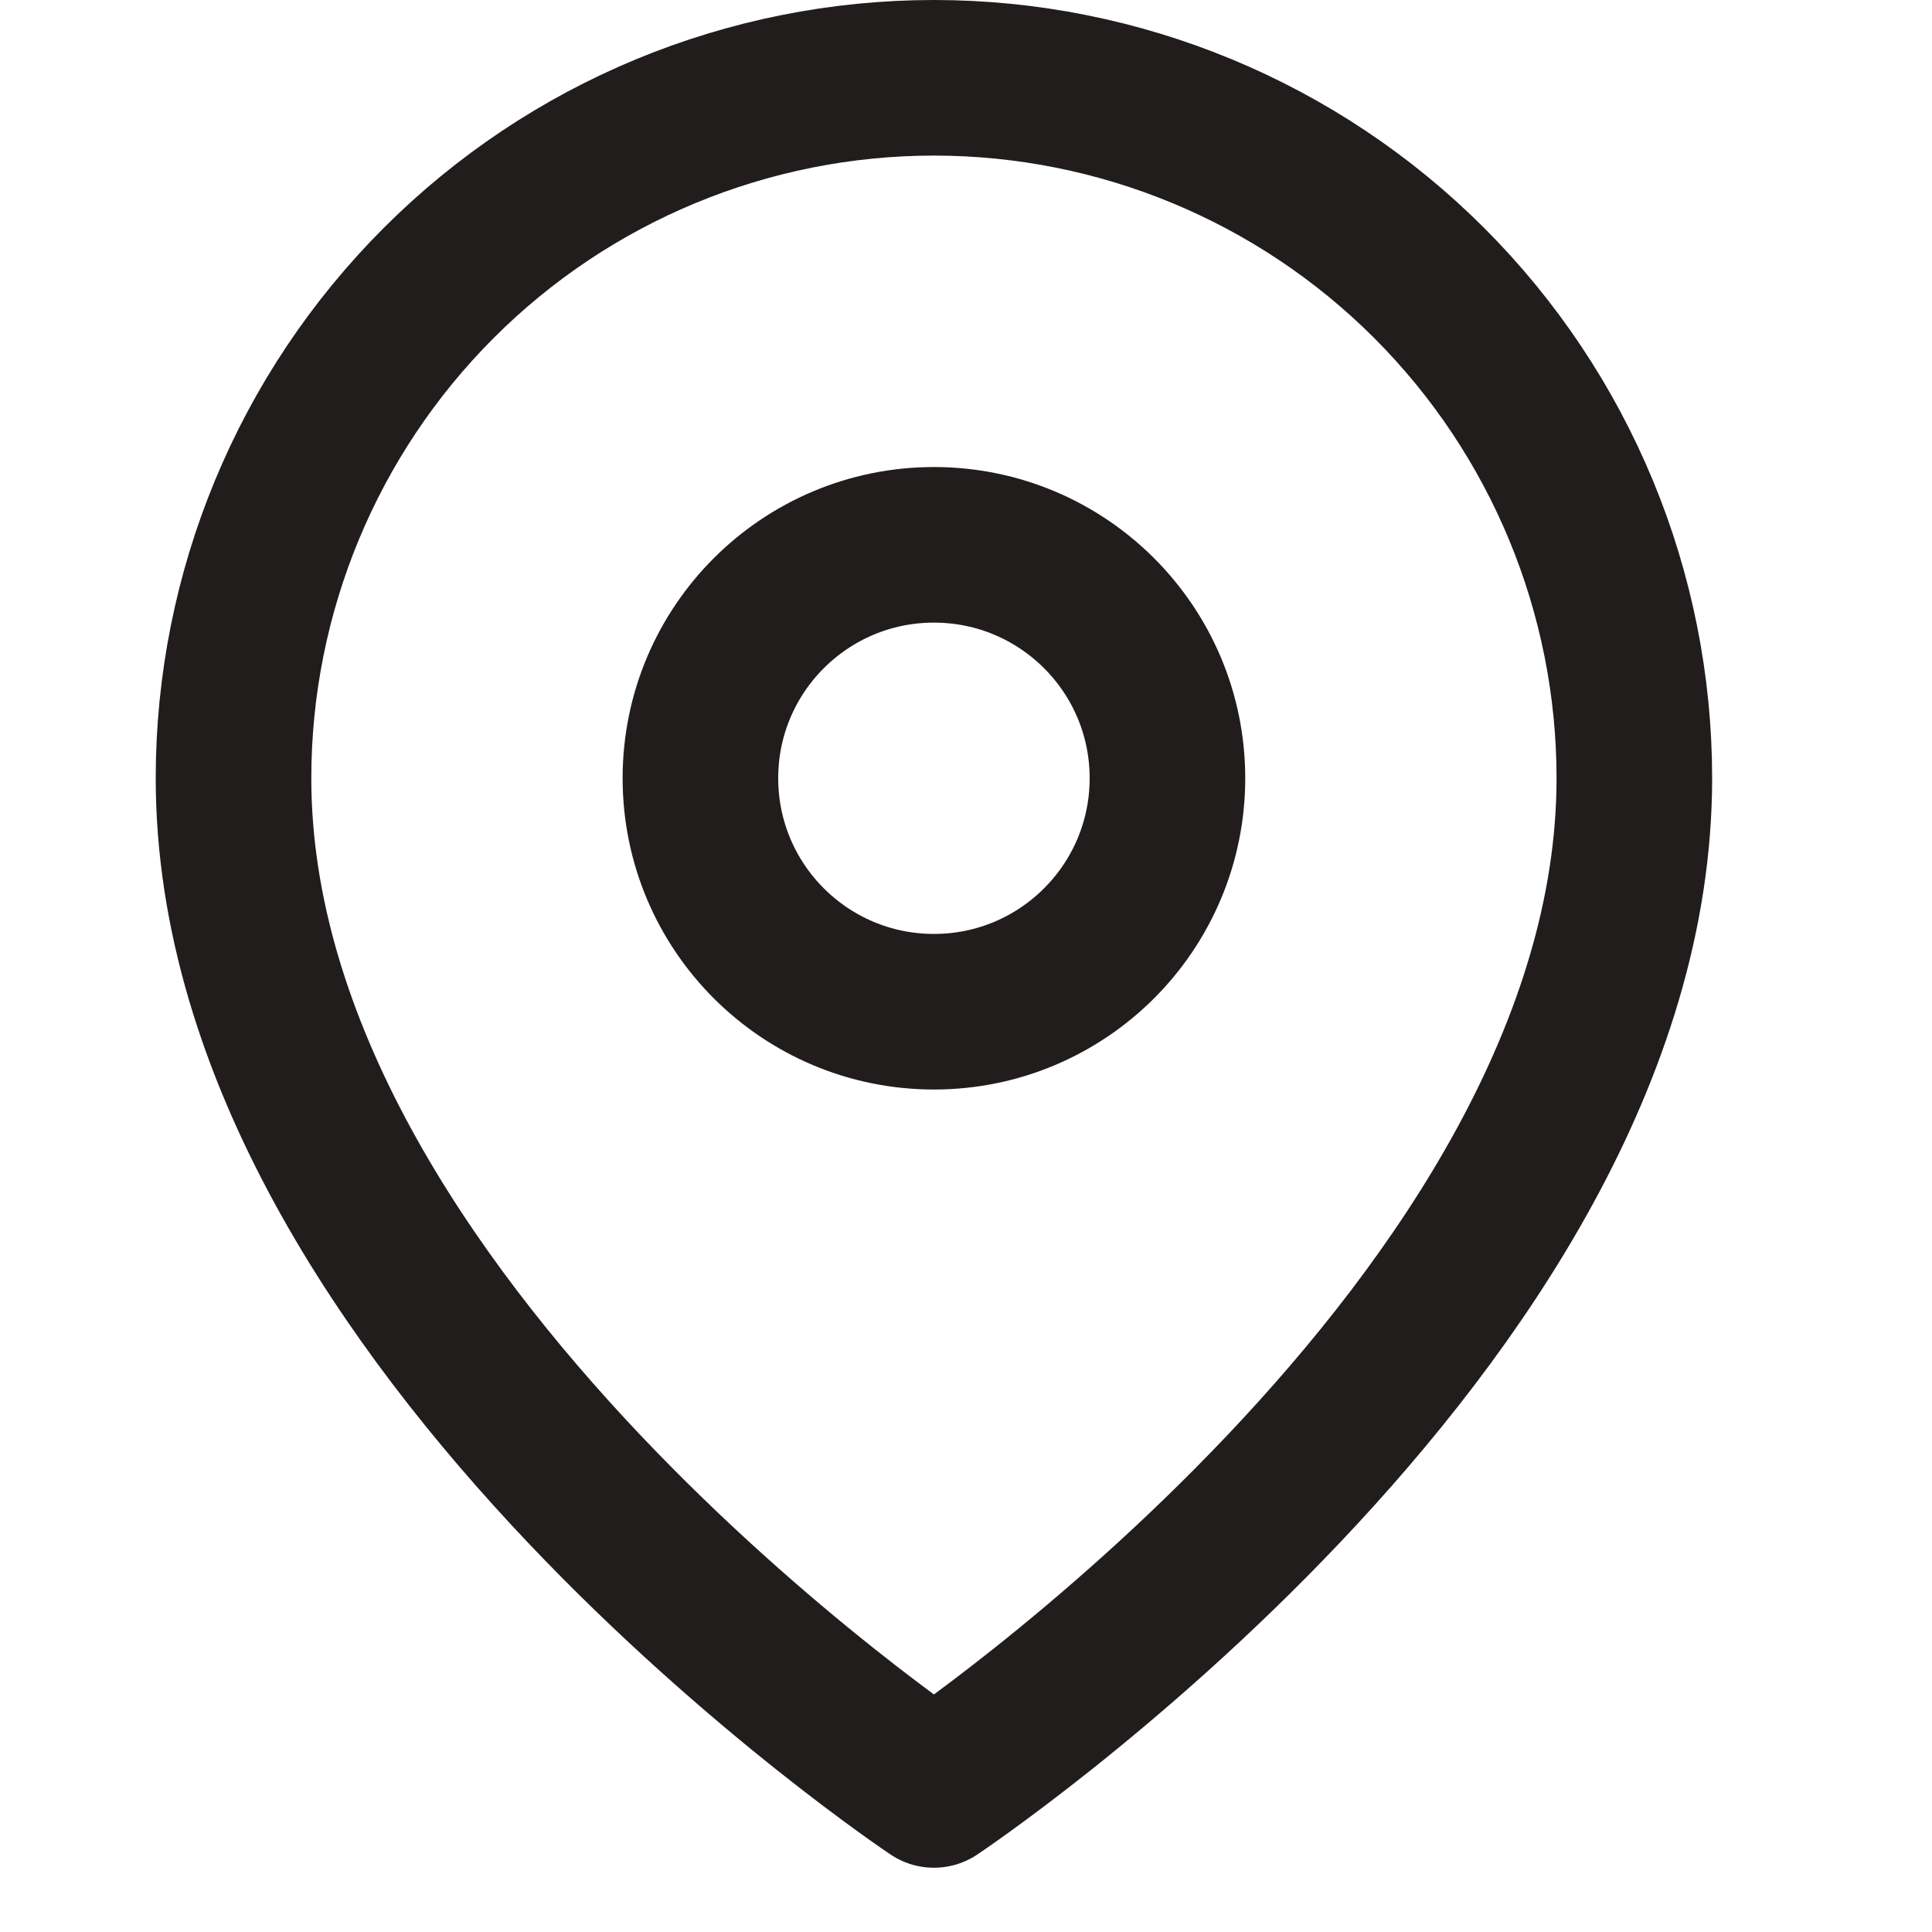 <svg width="15" height="15" viewBox="0 0 15 15" fill="none" xmlns="http://www.w3.org/2000/svg">
<g clip-path="url(#clip0_1_26)">
<path d="M12.689 6.042C12.689 10.272 7.251 13.897 7.251 13.897C7.251 13.897 1.813 10.272 1.813 6.042C1.813 4.6 2.386 3.217 3.406 2.197C4.425 1.177 5.809 0.604 7.251 0.604C8.693 0.604 10.076 1.177 11.096 2.197C12.116 3.217 12.689 4.6 12.689 6.042Z" stroke="#211D1D" stroke-width="1.208" stroke-linecap="round" stroke-linejoin="round"/>
<path d="M7.251 7.855C8.252 7.855 9.064 7.044 9.064 6.042C9.064 5.041 8.252 4.23 7.251 4.23C6.25 4.23 5.438 5.041 5.438 6.042C5.438 7.044 6.25 7.855 7.251 7.855Z" stroke="#211D1D" stroke-width="1.208" stroke-linecap="round" stroke-linejoin="round"/>
</g>
<defs>
<clipPath id="clip0_1_26">
<rect width="14.502" height="14.502" fill="white"/>
</clipPath>
</defs>
</svg>
